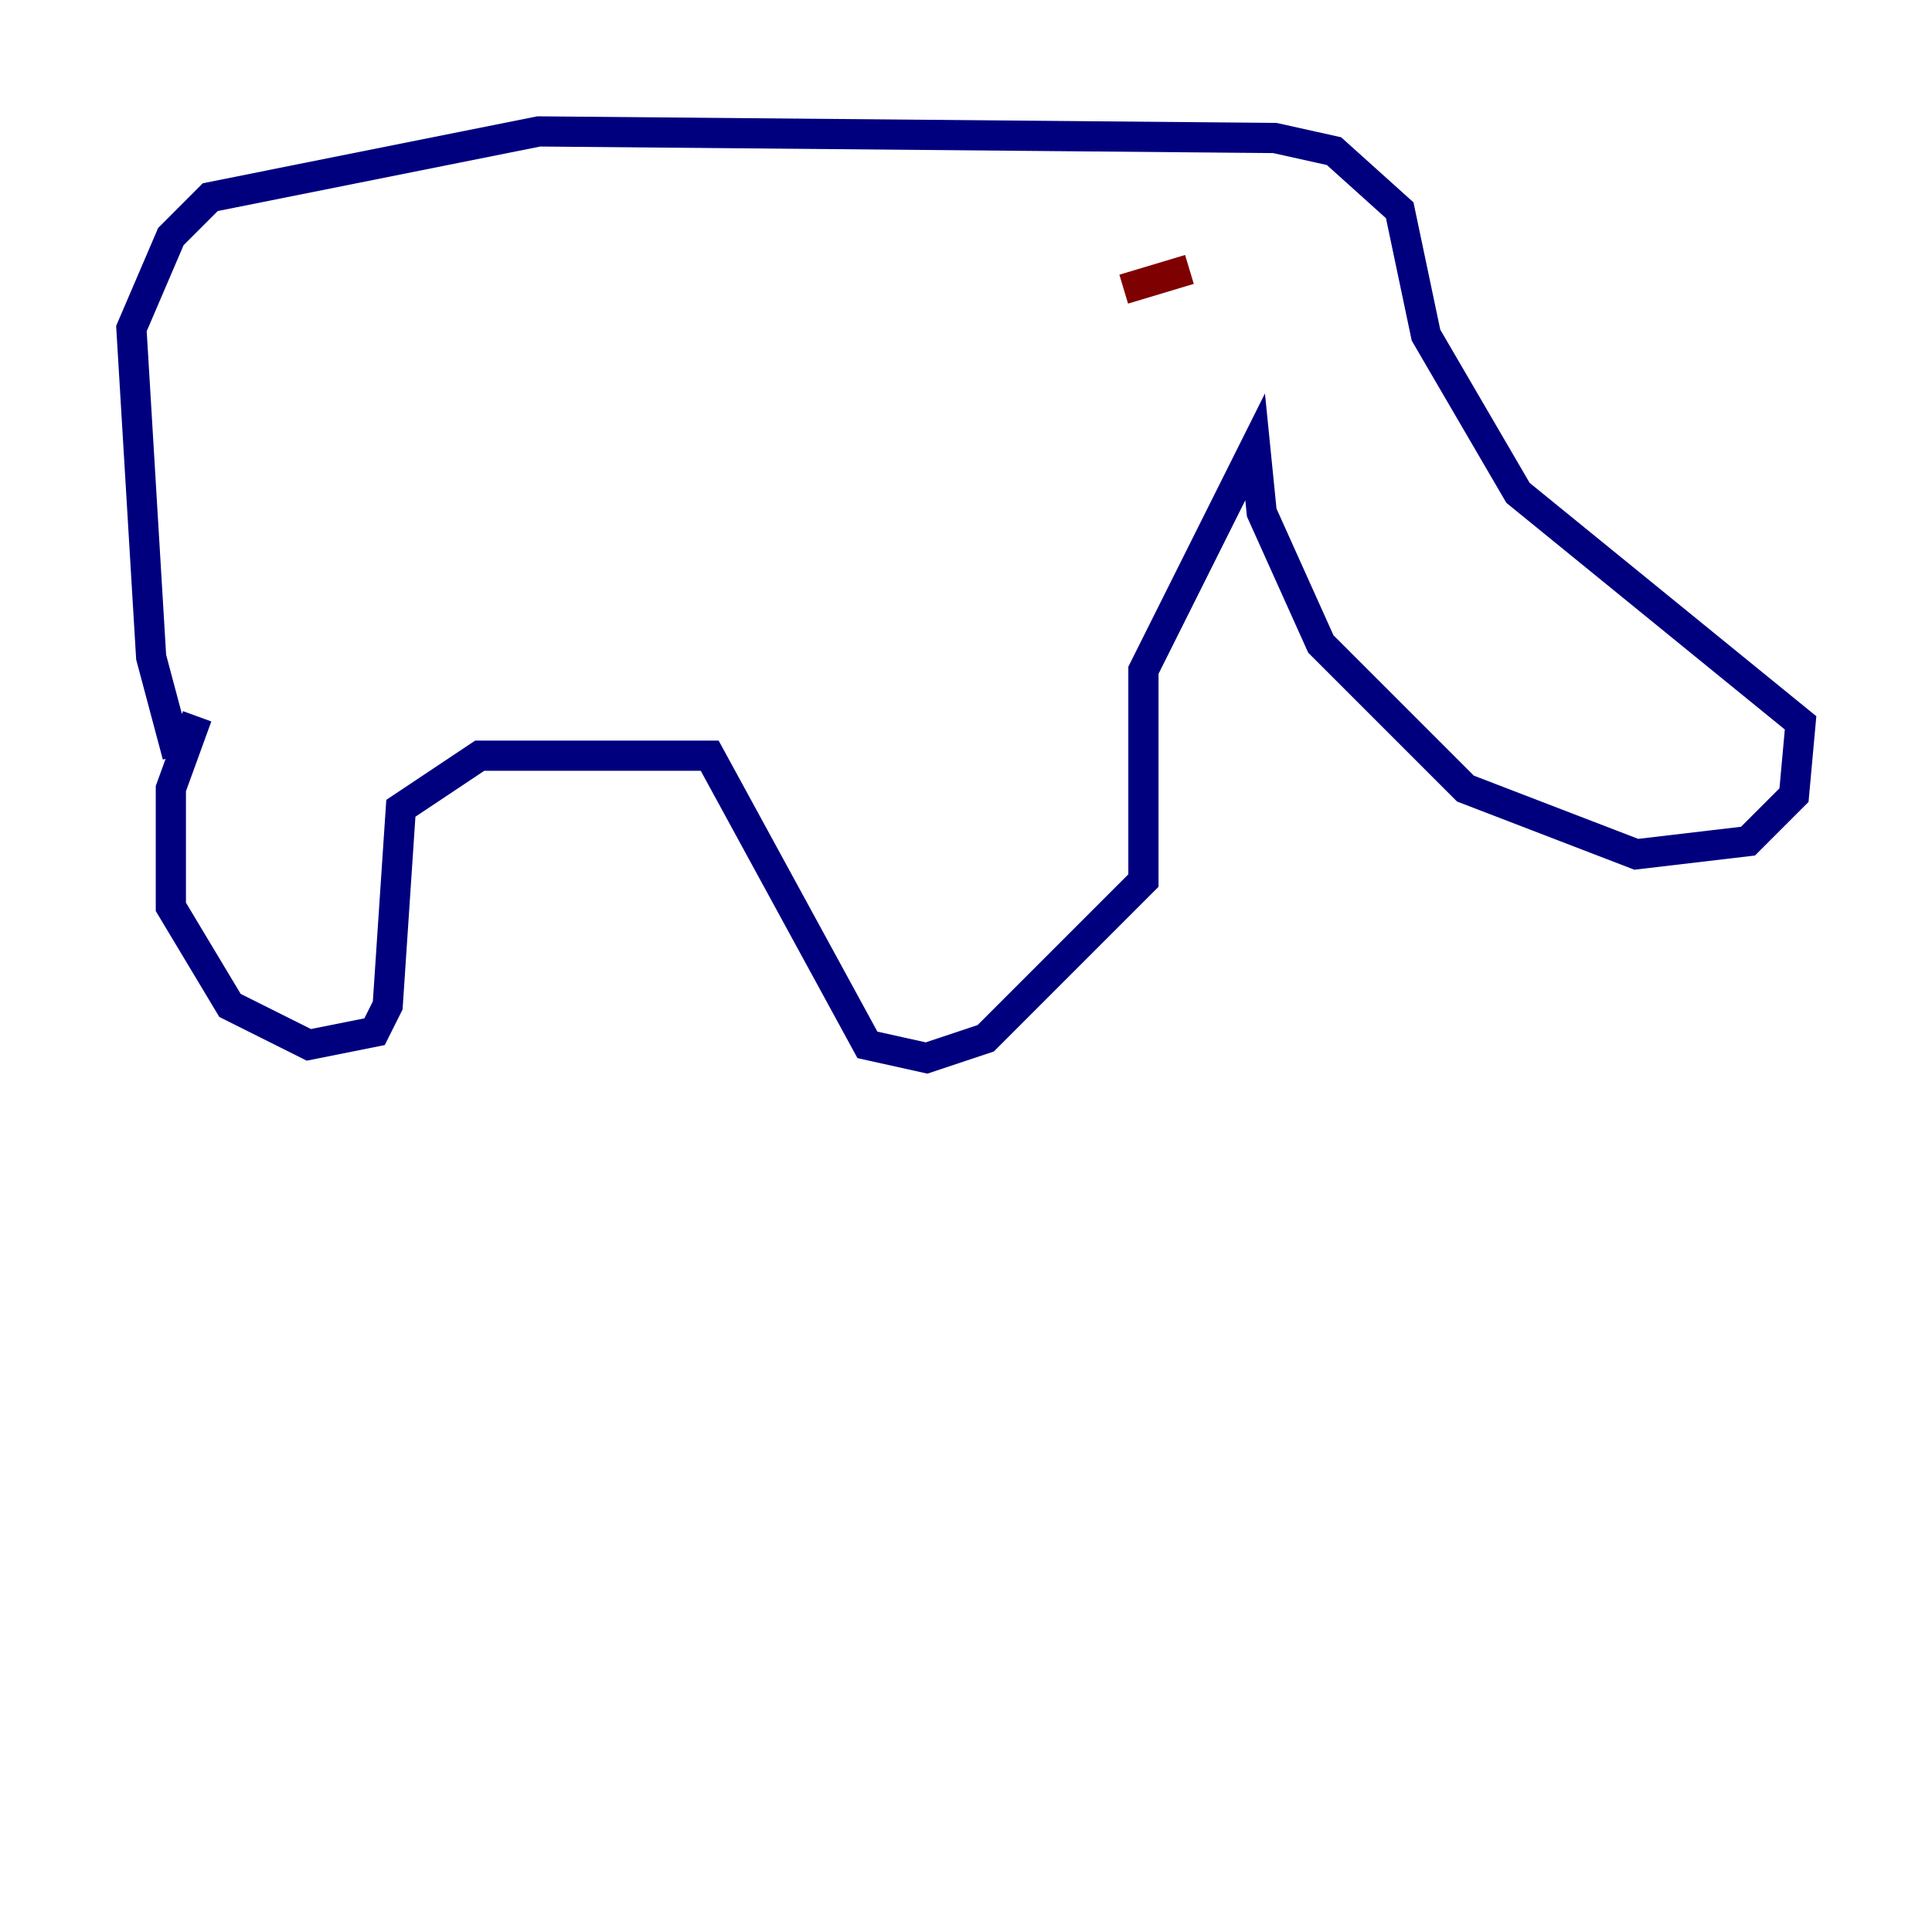 <?xml version="1.0" encoding="utf-8" ?>
<svg baseProfile="tiny" height="128" version="1.2" viewBox="0,0,128,128" width="128" xmlns="http://www.w3.org/2000/svg" xmlns:ev="http://www.w3.org/2001/xml-events" xmlns:xlink="http://www.w3.org/1999/xlink"><defs /><polyline fill="none" points="13.061,47.456 11.32,52.245 11.32,60.082 15.238,66.612 20.463,69.225 24.816,68.354 25.687,66.612 26.558,53.551 31.782,50.068 47.02,50.068 57.469,69.225 61.388,70.095 65.306,68.789 75.755,58.34 75.755,44.408 83.156,29.605 83.592,33.959 87.51,42.667 97.088,52.245 108.408,56.599 115.809,55.728 118.857,52.68 119.293,47.891 100.571,32.653 94.476,22.204 92.735,13.932 88.381,10.014 84.463,9.143 35.701,8.707 13.932,13.061 11.32,15.674 8.707,21.769 10.014,43.537 11.755,50.068" stroke="#00007f" stroke-width="2" /><polyline fill="none" points="78.803,17.85 74.449,19.157" stroke="#7f0000" stroke-width="2" /></svg>